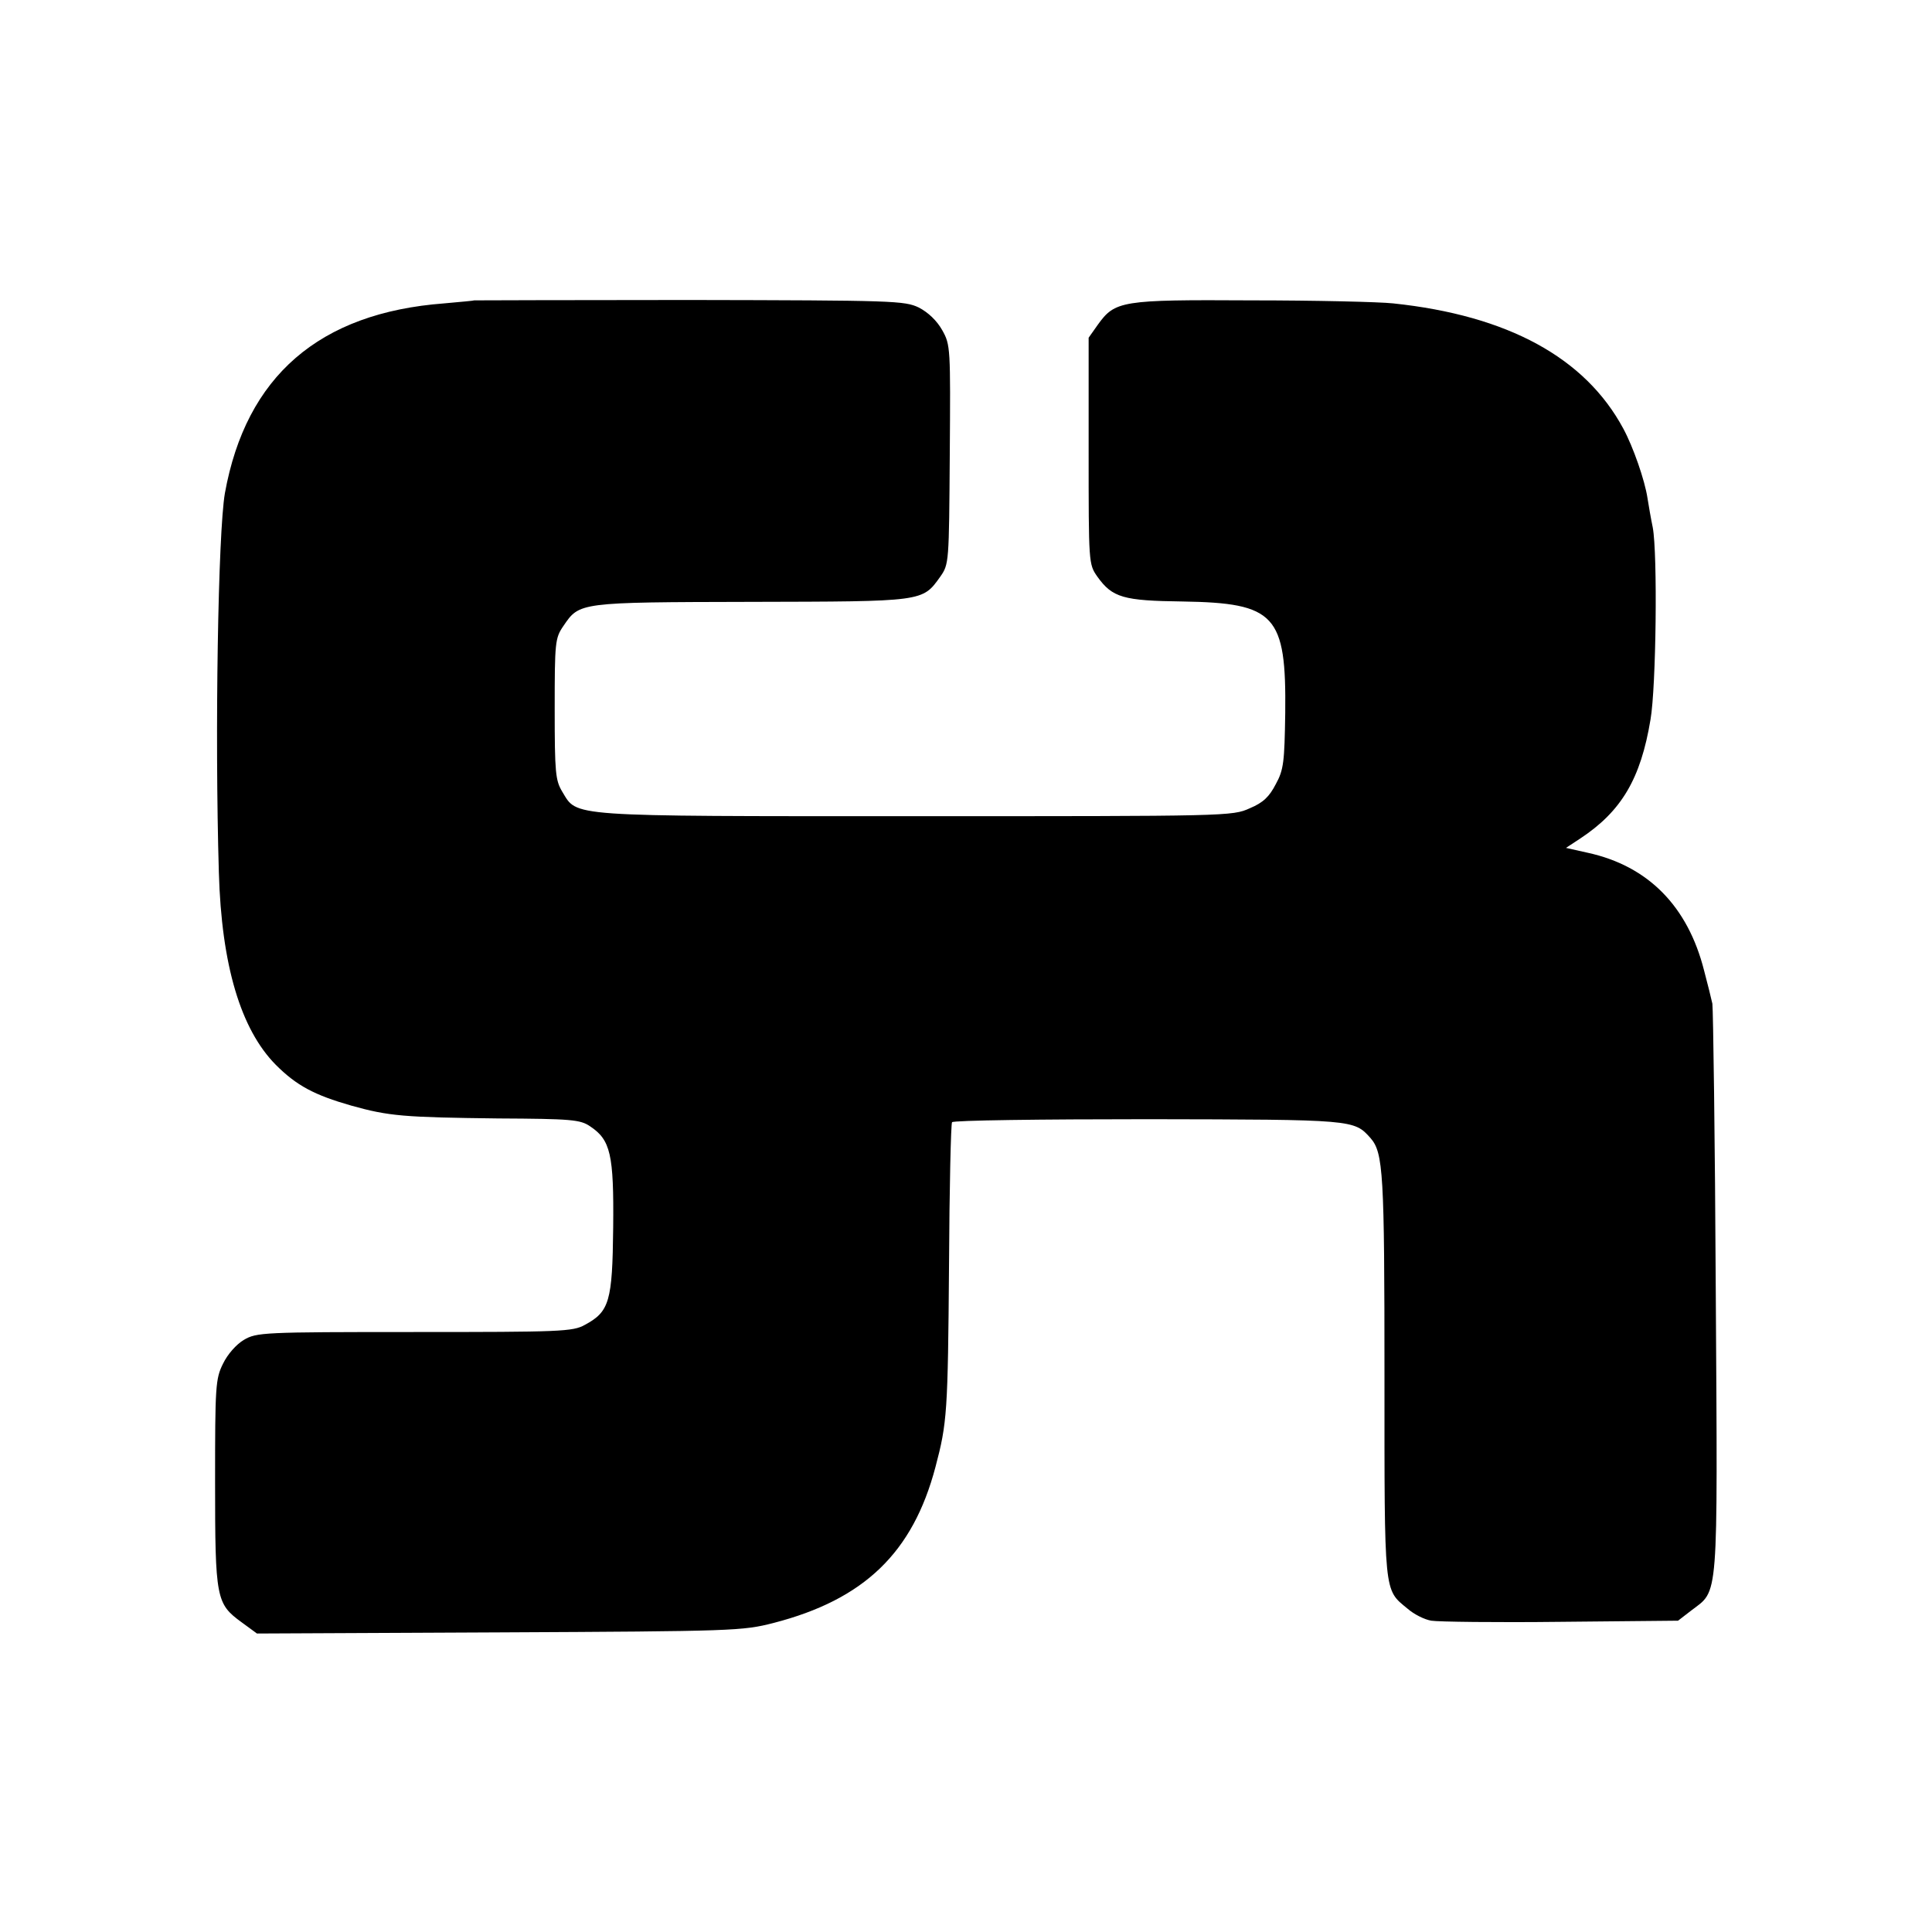 <?xml version="1.0" standalone="no"?>
<!DOCTYPE svg PUBLIC "-//W3C//DTD SVG 20010904//EN"
 "http://www.w3.org/TR/2001/REC-SVG-20010904/DTD/svg10.dtd">
<svg version="1.0" xmlns="http://www.w3.org/2000/svg"
 width="512pt" height="512pt" viewBox="0 0 512 512"
 preserveAspectRatio="xMidYMid meet">
<g transform="translate(0,512) scale(0.1,-0.1)"
fill="#000000" stroke="none">
<path d="M1257 4324 c-1 -1 -37 -4 -80 -8 -331 -25 -525 -193 -581 -503 -18
-104 -27 -635 -16 -1005 7 -246 58 -416 151 -510 55 -55 102 -80 200 -108 100
-28 139 -31 389 -34 194 -1 218 -3 244 -21 54 -36 63 -74 61 -268 -2 -196 -10
-223 -75 -258 -32 -18 -64 -19 -452 -19 -403 0 -418 -1 -452 -21 -20 -12 -43
-38 -55 -63 -20 -40 -21 -60 -21 -314 0 -309 3 -322 70 -371 l41 -30 642 3
c623 3 645 4 727 25 240 62 369 186 429 413 31 117 33 145 36 534 1 205 5 376
8 380 3 5 236 8 519 8 548 -1 546 -1 590 -50 34 -39 37 -93 37 -631 0 -584 -2
-564 61 -616 17 -15 45 -29 63 -32 18 -3 172 -5 343 -3 l311 3 35 27 c73 56
70 12 65 841 -2 408 -7 753 -9 767 -3 14 -13 54 -22 88 -43 170 -148 277 -308
312 l-58 13 38 25 c109 72 160 158 186 315 15 86 19 439 6 509 -5 24 -11 59
-14 78 -7 47 -38 136 -64 184 -101 188 -306 300 -610 332 -37 4 -206 8 -376 8
-345 2 -361 -1 -407 -65 l-24 -34 0 -300 c0 -298 0 -300 23 -333 40 -56 69
-64 226 -66 246 -4 275 -35 272 -296 -2 -129 -4 -150 -25 -188 -17 -33 -33
-49 -69 -64 -46 -21 -58 -21 -887 -21 -931 0 -894 -2 -935 65 -18 30 -20 50
-20 219 0 177 1 188 23 220 43 63 39 63 497 64 460 1 454 0 502 67 23 33 23
37 25 323 2 283 2 291 -20 330 -14 25 -37 47 -62 60 -38 18 -65 19 -608 20
-313 0 -569 -1 -570 -1z"/>
</g>
</svg>
